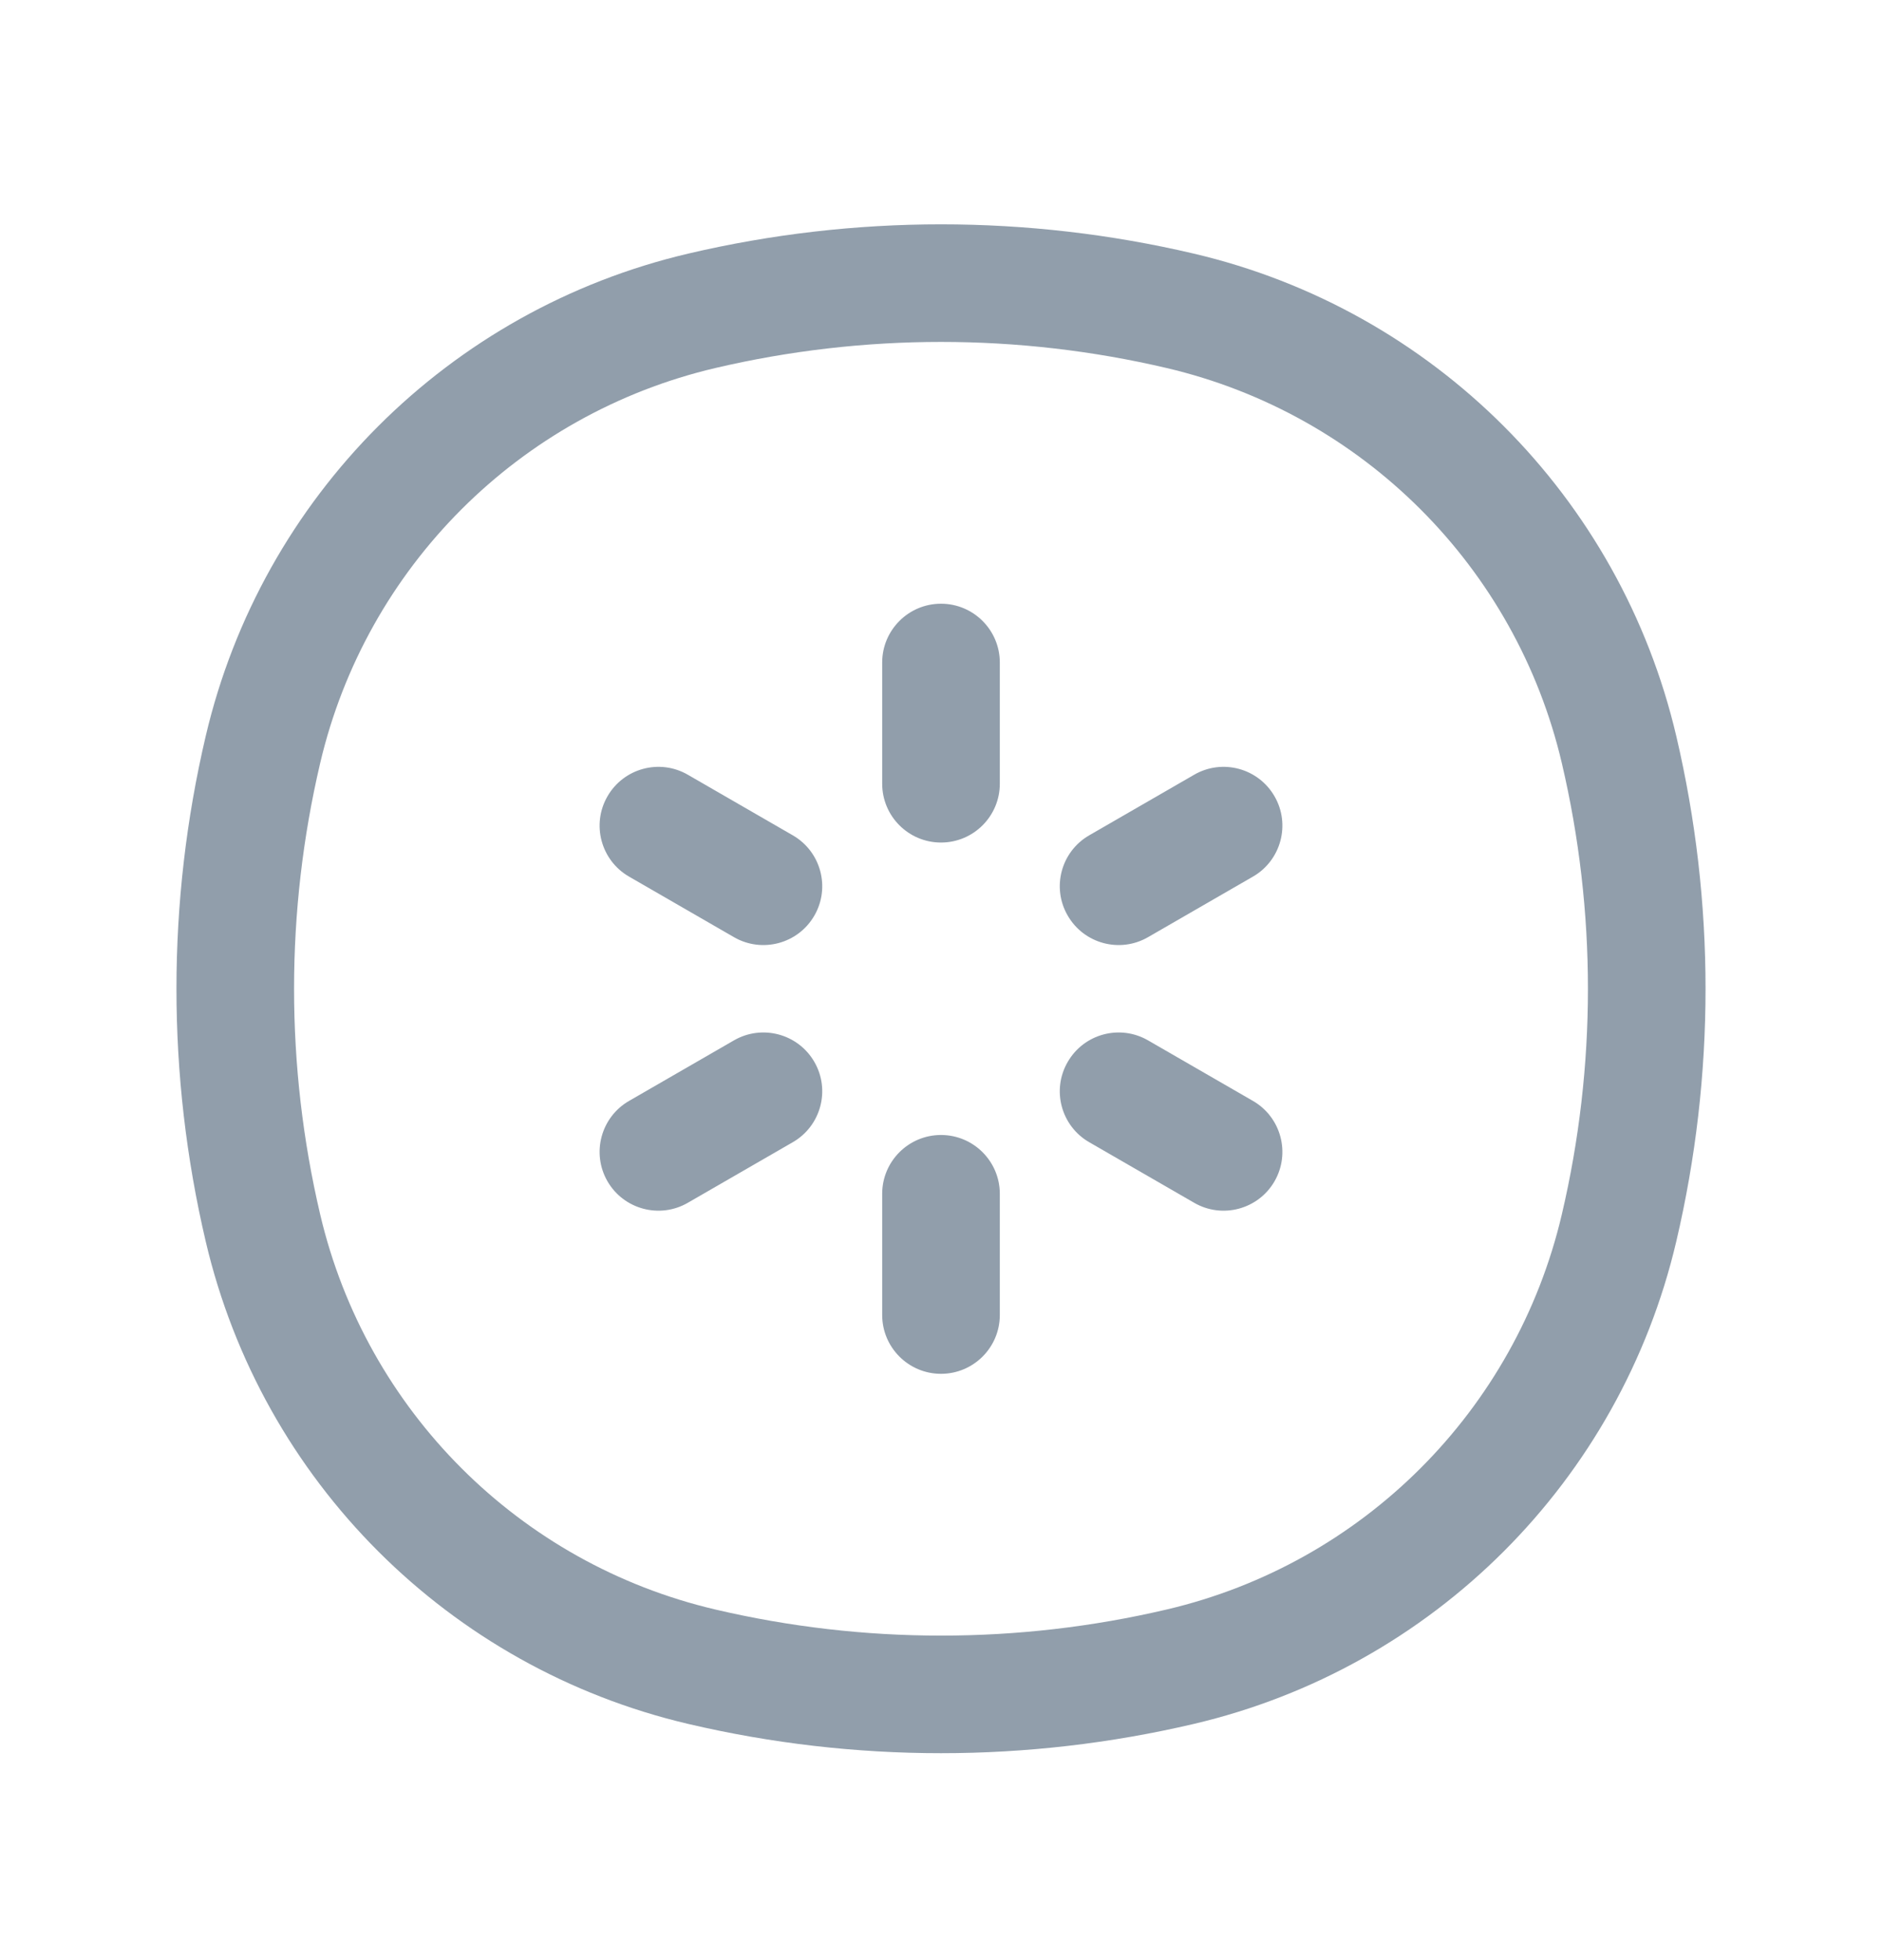 <svg width="24" height="25" viewBox="0 0 24 25" fill="none" xmlns="http://www.w3.org/2000/svg">
<path d="M3.353 15.661L2.623 15.832L3.353 15.661ZM3.353 9.562L2.623 9.39L3.353 9.562ZM20.647 9.562L19.917 9.733L20.647 9.562ZM20.647 15.661L19.917 15.489L20.647 15.661ZM15.05 21.258L14.878 20.528L15.05 21.258ZM8.95 21.258L8.779 21.988L8.95 21.258ZM8.95 3.964L8.779 3.234L8.95 3.964ZM15.05 3.964L14.878 4.694L15.05 3.964ZM11.25 9.996C11.25 10.41 11.586 10.746 12 10.746C12.414 10.746 12.75 10.41 12.75 9.996H11.25ZM12.75 8.45C12.75 8.036 12.414 7.7 12 7.7C11.586 7.7 11.25 8.036 11.25 8.45H12.75ZM11.25 16.772C11.25 17.186 11.586 17.522 12 17.522C12.414 17.522 12.75 17.186 12.75 16.772H11.25ZM12.75 15.226C12.75 14.812 12.414 14.476 12 14.476C11.586 14.476 11.25 14.812 11.25 15.226H12.75ZM10.11 14.568C10.469 14.361 10.592 13.902 10.385 13.544C10.178 13.185 9.719 13.062 9.36 13.269L10.11 14.568ZM8.021 14.042C7.663 14.249 7.54 14.708 7.747 15.067C7.954 15.425 8.413 15.548 8.771 15.341L8.021 14.042ZM15.979 11.18C16.337 10.973 16.46 10.514 16.253 10.156C16.046 9.797 15.587 9.674 15.229 9.881L15.979 11.18ZM13.89 10.654C13.531 10.861 13.408 11.32 13.616 11.678C13.823 12.037 14.281 12.16 14.64 11.953L13.89 10.654ZM9.36 11.953C9.719 12.16 10.178 12.037 10.385 11.678C10.592 11.32 10.469 10.861 10.11 10.654L9.36 11.953ZM8.771 9.881C8.413 9.674 7.954 9.797 7.747 10.156C7.54 10.514 7.663 10.973 8.021 11.18L8.771 9.881ZM15.229 15.341C15.587 15.548 16.046 15.425 16.253 15.067C16.46 14.708 16.337 14.249 15.979 14.042L15.229 15.341ZM14.64 13.269C14.281 13.062 13.823 13.185 13.616 13.544C13.408 13.902 13.531 14.361 13.89 14.568L14.64 13.269ZM4.083 15.489C3.639 13.596 3.639 11.626 4.083 9.733L2.623 9.39C2.126 11.509 2.126 13.713 2.623 15.832L4.083 15.489ZM19.917 9.733C20.361 11.626 20.361 13.596 19.917 15.489L21.377 15.832C21.874 13.713 21.874 11.509 21.377 9.39L19.917 9.733ZM14.878 20.528C12.985 20.972 11.015 20.972 9.122 20.528L8.779 21.988C10.898 22.485 13.102 22.485 15.221 21.988L14.878 20.528ZM9.122 4.694C11.015 4.25 12.985 4.25 14.878 4.694L15.221 3.234C13.102 2.737 10.898 2.737 8.779 3.234L9.122 4.694ZM9.122 20.528C6.622 19.942 4.67 17.989 4.083 15.489L2.623 15.832C3.339 18.887 5.724 21.272 8.779 21.988L9.122 20.528ZM15.221 21.988C18.276 21.272 20.661 18.887 21.377 15.832L19.917 15.489C19.331 17.989 17.378 19.942 14.878 20.528L15.221 21.988ZM14.878 4.694C17.378 5.281 19.331 7.233 19.917 9.733L21.377 9.39C20.661 6.336 18.276 3.95 15.221 3.234L14.878 4.694ZM8.779 3.234C5.724 3.95 3.339 6.336 2.623 9.39L4.083 9.733C4.67 7.233 6.622 5.281 9.122 4.694L8.779 3.234ZM12.75 9.996V8.45H11.25V9.996H12.75ZM12.75 16.772V15.226H11.25V16.772H12.75ZM9.36 13.269L8.021 14.042L8.771 15.341L10.11 14.568L9.36 13.269ZM15.229 9.881L13.89 10.654L14.64 11.953L15.979 11.18L15.229 9.881ZM10.11 10.654L8.771 9.881L8.021 11.18L9.36 11.953L10.11 10.654ZM15.979 14.042L14.64 13.269L13.89 14.568L15.229 15.341L15.979 14.042Z" fill="#919EAB"/>
</svg>
